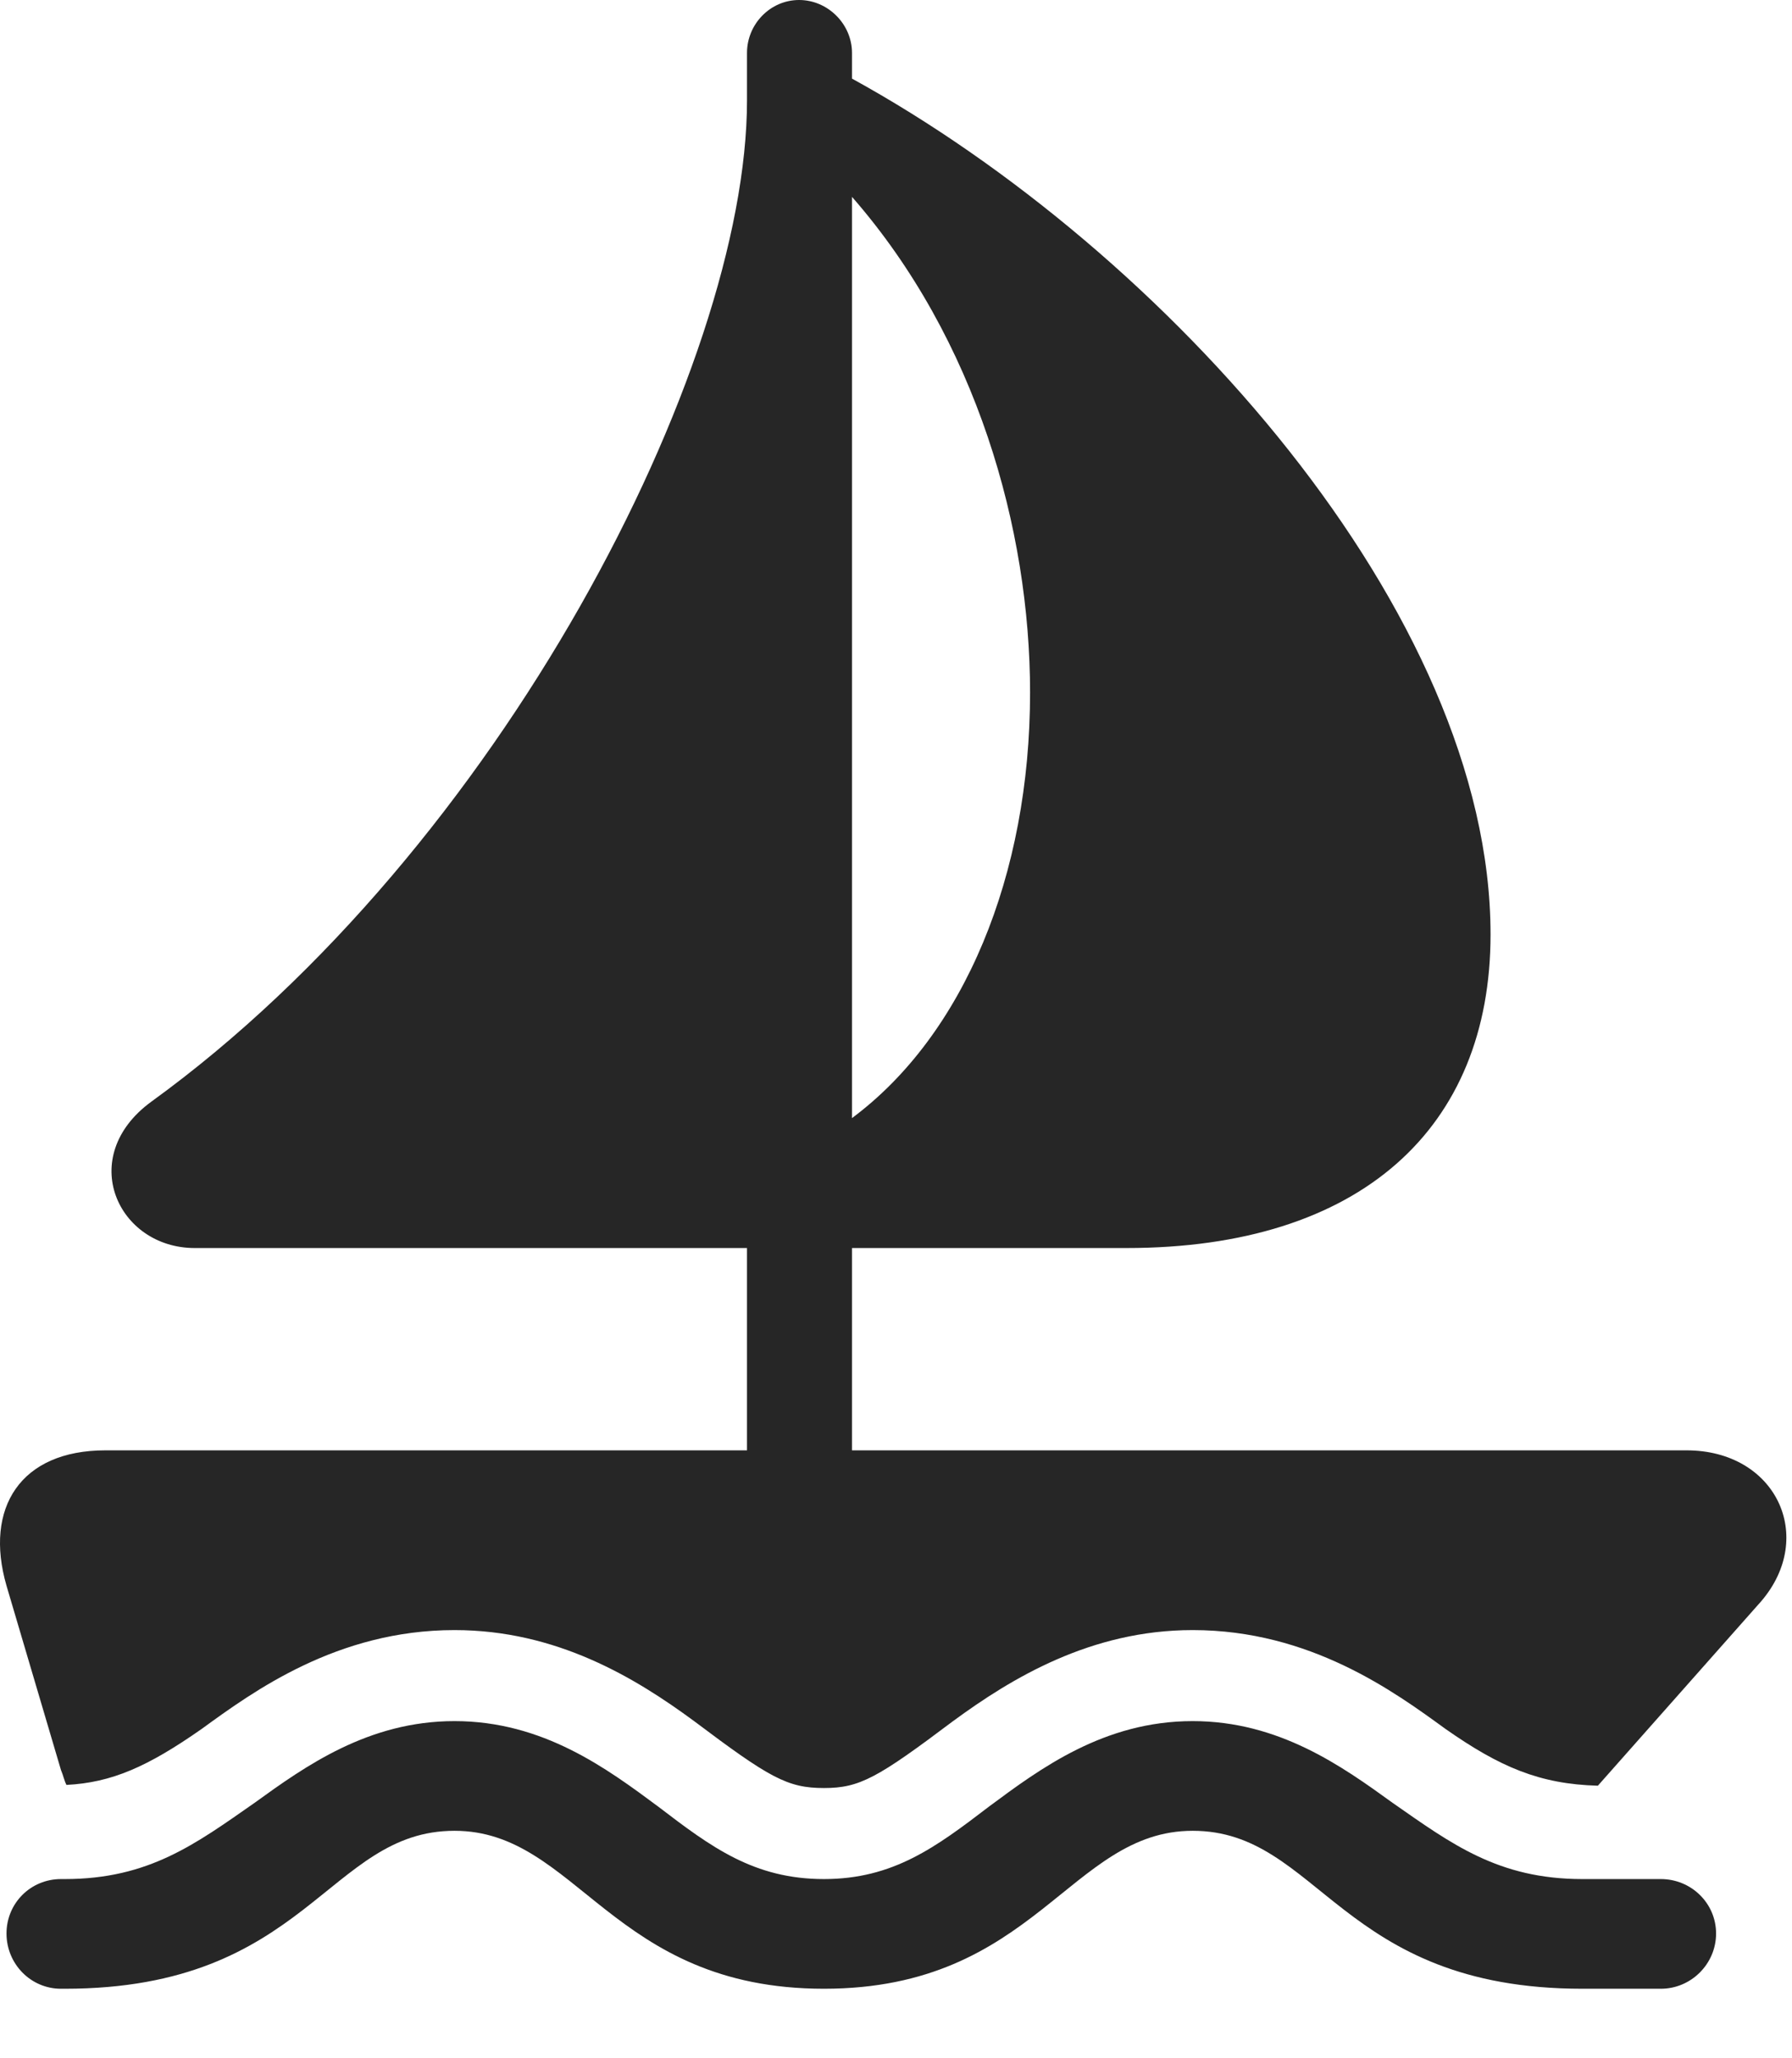 <svg width="27" height="31" viewBox="0 0 27 31" fill="none" xmlns="http://www.w3.org/2000/svg">
<path d="M2.934 18.797H11.255V22.828H12.837V18.797H16.973C20.501 18.797 22.458 16.992 22.458 14.074C22.458 9.234 17.571 3.785 12.837 1.184V0.797C12.837 0.363 12.473 0 12.04 0C11.606 0 11.255 0.363 11.255 0.797V1.512C11.255 5.531 7.54 12.785 2.278 16.594C1.141 17.426 1.774 18.797 2.934 18.797ZM12.837 16.84V2.965C14.712 5.109 15.52 7.969 15.52 10.43C15.52 13.184 14.524 15.586 12.837 16.84ZM0.098 23.883L0.919 26.66C0.954 26.742 0.966 26.812 1.001 26.883C1.68 26.848 2.22 26.613 3.04 26.039C3.813 25.477 5.079 24.551 6.848 24.551C8.384 24.551 9.567 25.266 10.458 25.922C11.595 26.777 11.864 26.93 12.415 26.93C12.954 26.93 13.223 26.777 14.36 25.922C15.239 25.277 16.434 24.551 17.97 24.551C19.739 24.551 21.005 25.477 21.778 26.039C22.598 26.613 23.196 26.871 24.075 26.895L26.536 24.117C27.368 23.145 26.759 21.844 25.411 21.844H1.587C0.309 21.844 -0.241 22.711 0.098 23.883ZM0.098 29.121C0.098 29.578 0.462 29.953 0.919 29.953H0.977C4.634 29.953 4.938 27.574 6.848 27.574C8.7 27.574 9.216 29.953 12.415 29.953C15.602 29.953 16.118 27.574 17.97 27.574C19.88 27.574 20.184 29.953 23.841 29.953H25.024C25.481 29.953 25.856 29.578 25.856 29.121C25.856 28.664 25.481 28.301 25.024 28.301H23.841C22.575 28.301 21.872 27.773 20.981 27.152C20.22 26.602 19.27 25.922 17.97 25.922C16.634 25.922 15.673 26.637 14.899 27.211C14.102 27.82 13.458 28.301 12.415 28.301C11.36 28.301 10.716 27.82 9.919 27.211C9.145 26.637 8.184 25.922 6.848 25.922C5.548 25.922 4.598 26.602 3.837 27.152C2.946 27.773 2.243 28.301 0.977 28.301H0.919C0.462 28.301 0.098 28.664 0.098 29.121Z" fill="black" fill-opacity="0.85"/>
</svg>
